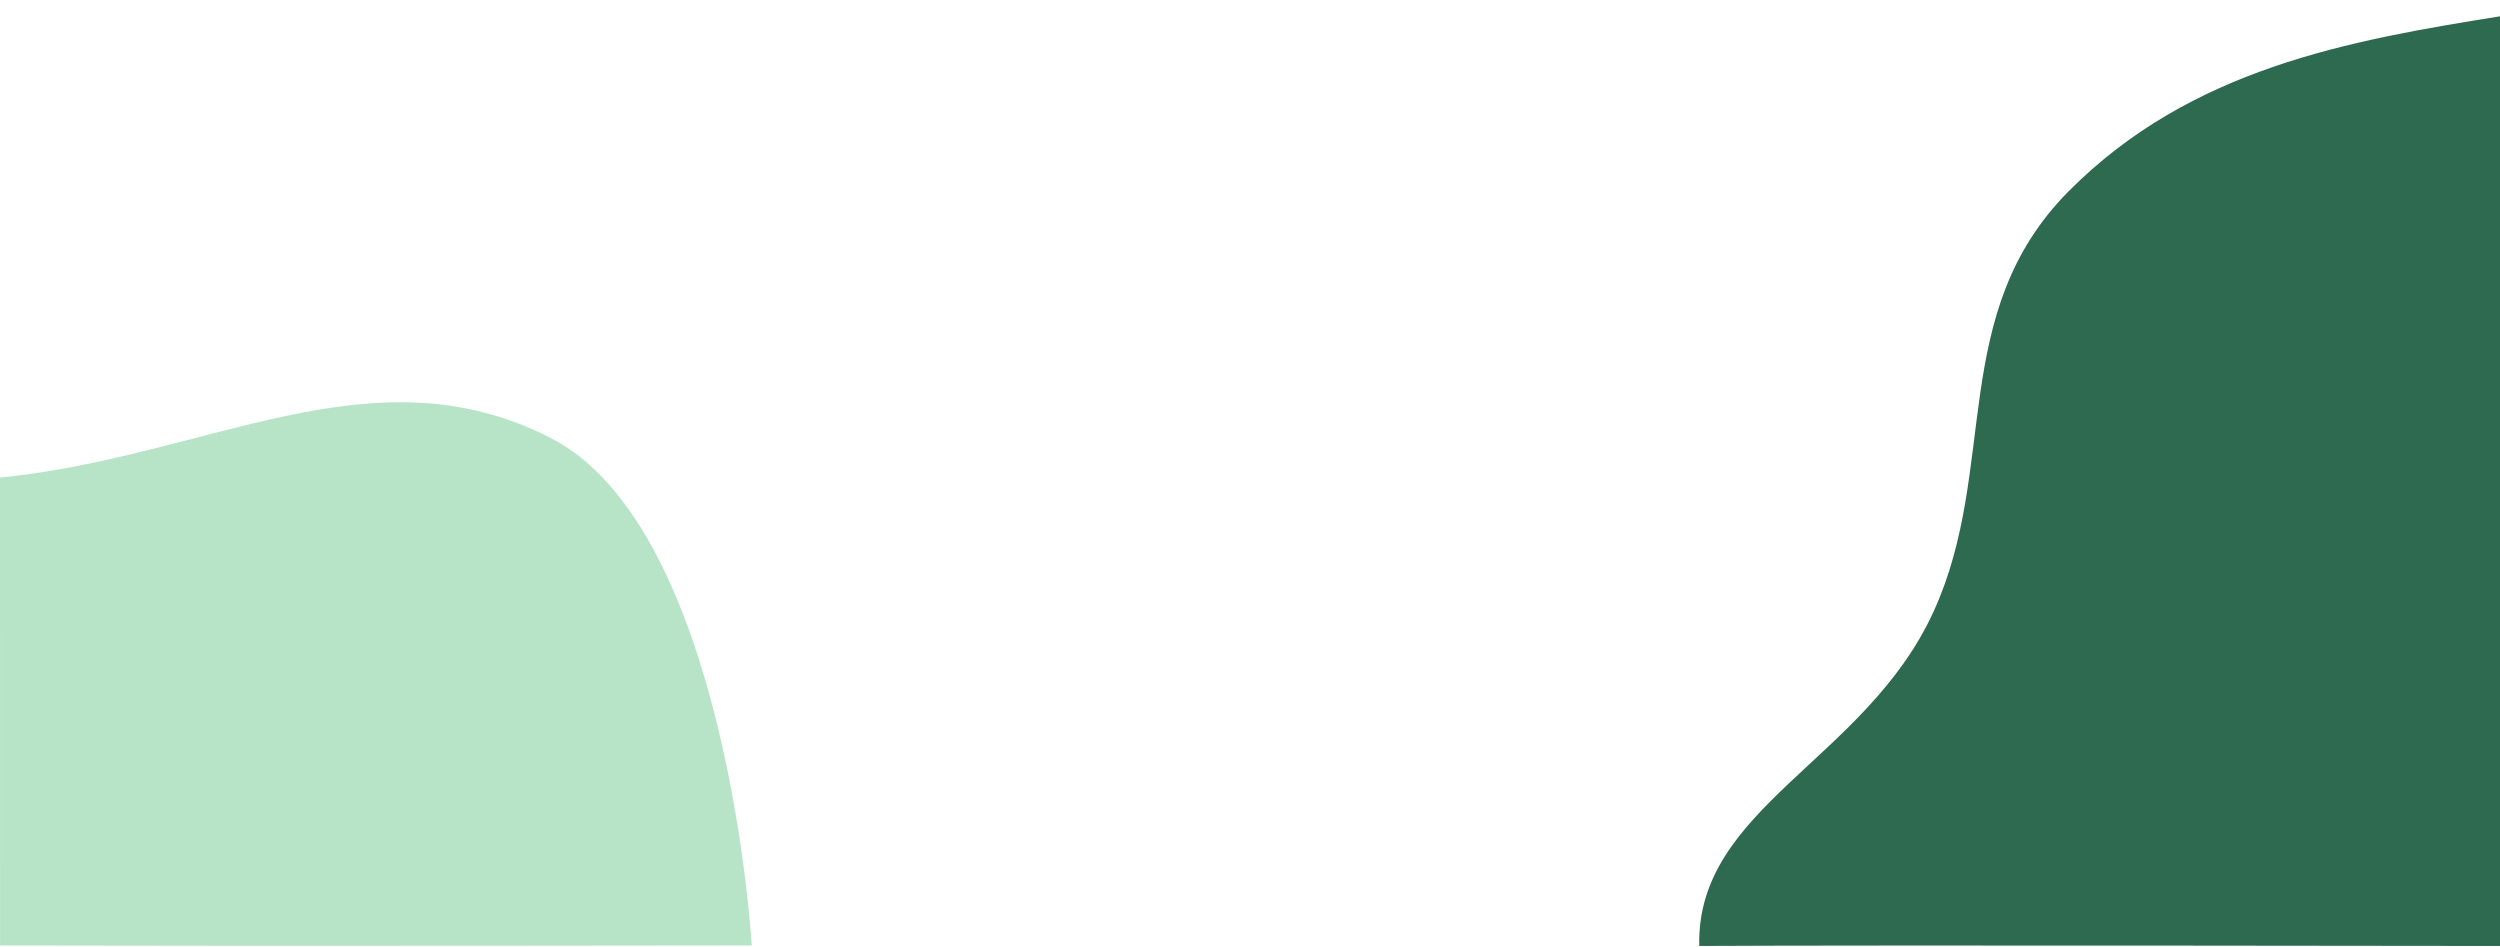 <svg xmlns="http://www.w3.org/2000/svg" xmlns:xlink="http://www.w3.org/1999/xlink" width="1920.015" height="727.126" viewBox="0 0 1920.015 727.126">
  <defs>
    <clipPath id="clip-path">
      <rect y="73" width="784.12" height="727.126" fill="none"/>
    </clipPath>
  </defs>
  <g id="bg-contact" transform="translate(0 -73)">
    <g id="Scroll_Group_1" data-name="Scroll Group 1" transform="translate(1135.895 -0.001)" clip-path="url(#clip-path)" style="isolation: isolate">
      <path id="Path_135" data-name="Path 135" d="M458.543,0S835.789,317.505,930.2,395.771c-66.457,83.147-189.713,27.075-303.1,81.128C517.882,528.967,471.9,645.514,340.136,657.437,207.667,669.424,100.7,607.592-.075,547.263" transform="translate(1136.12 504.758) rotate(140)" fill="#2d6a4f"/>
    </g>
    <path id="Path_134" data-name="Path 134" d="M979.681,280.632c161.2-16.181,285.373-100.239,422.372-30.771,136.3,69.115,154.956,390.077,154.956,390.077s-375.995.586-577.278.018" transform="translate(-979.681 159.187)" fill="#b7e4c7"/>
  </g>
</svg>

